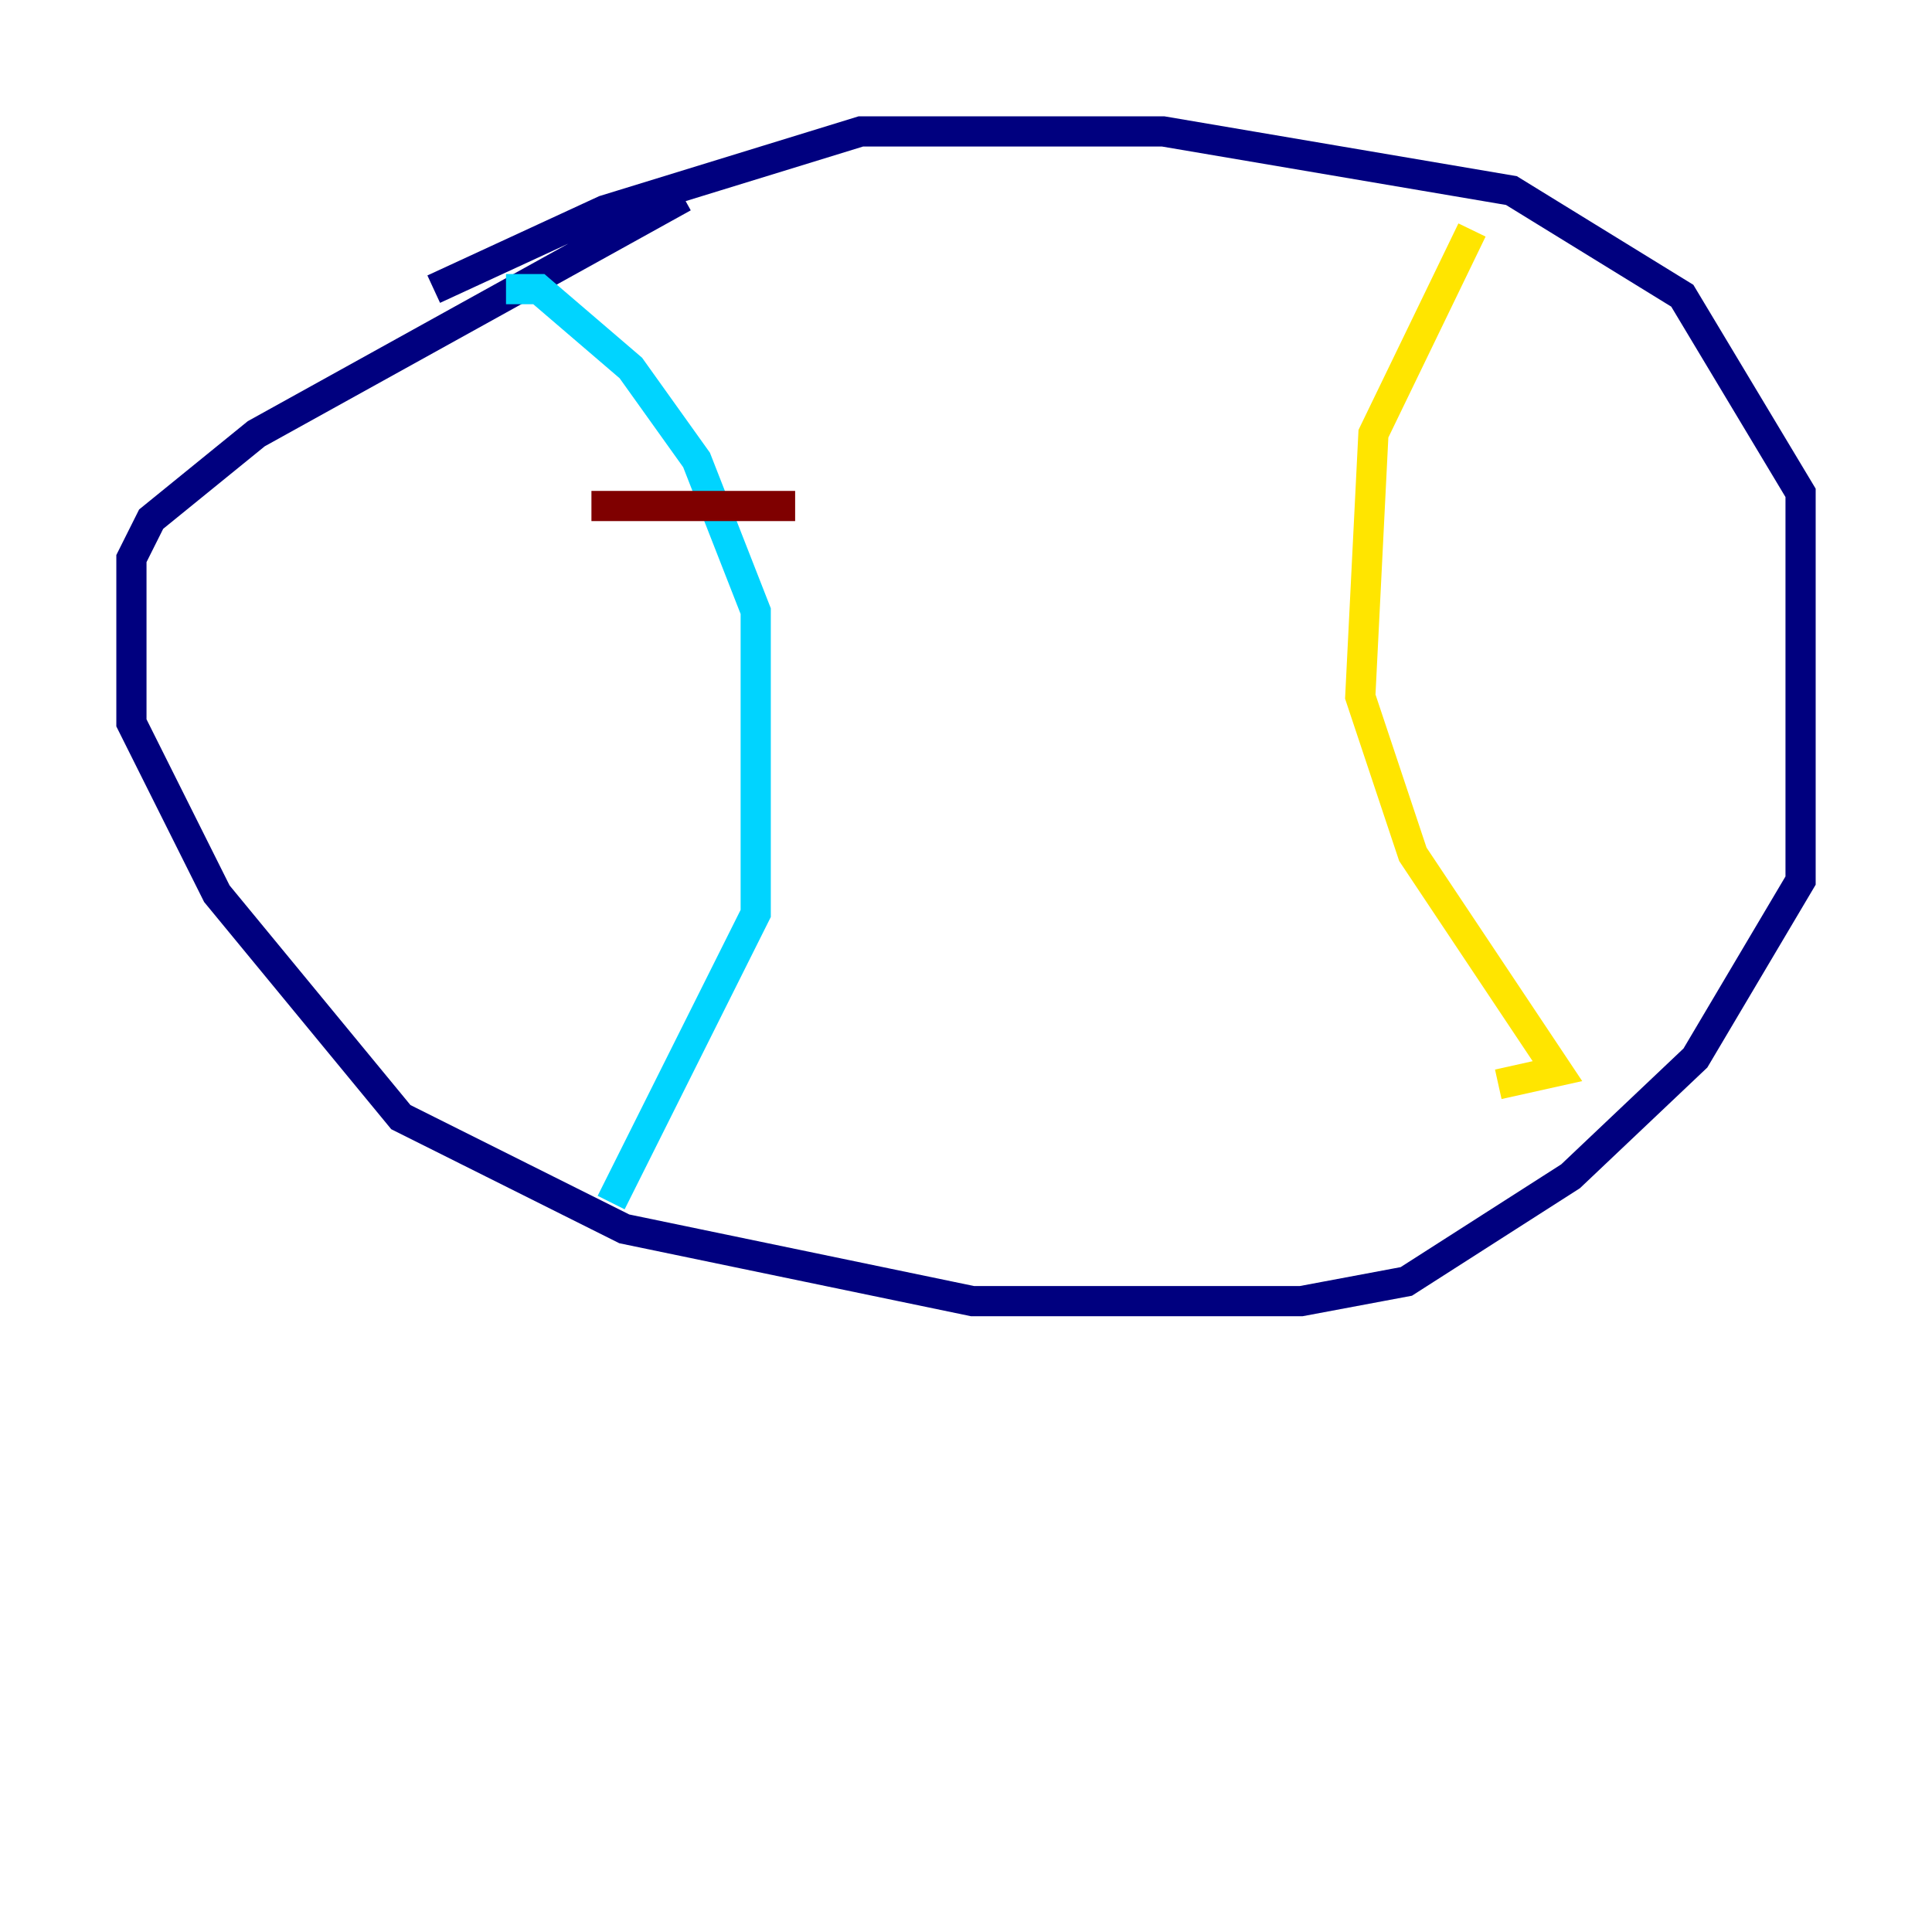 <?xml version="1.0" encoding="utf-8" ?>
<svg baseProfile="tiny" height="128" version="1.2" viewBox="0,0,128,128" width="128" xmlns="http://www.w3.org/2000/svg" xmlns:ev="http://www.w3.org/2001/xml-events" xmlns:xlink="http://www.w3.org/1999/xlink"><defs /><polyline fill="none" points="45.279,13.061 16.98,28.735 10.014,34.395 8.707,37.007 8.707,47.891 14.367,59.211 26.558,74.014 41.361,81.415 64.435,86.204 86.204,86.204 93.17,84.898 104.054,77.932 112.326,70.095 119.293,58.34 119.293,32.653 111.456,19.592 100.136,12.626 77.061,8.707 57.034,8.707 40.054,13.932 28.735,19.157" stroke="#00007f" stroke-width="2" /><polyline fill="none" points="33.524,19.157 35.701,19.157 41.796,24.381 46.15,30.476 50.068,40.49 50.068,60.517 40.49,79.674" stroke="#00d4ff" stroke-width="2" /><polyline fill="none" points="97.524,15.238 90.993,28.735 90.122,46.15 93.605,56.599 103.184,70.966 99.265,71.837" stroke="#ffe500" stroke-width="2" /><polyline fill="none" points="39.184,33.524 52.68,33.524" stroke="#7f0000" stroke-width="2" /></svg>